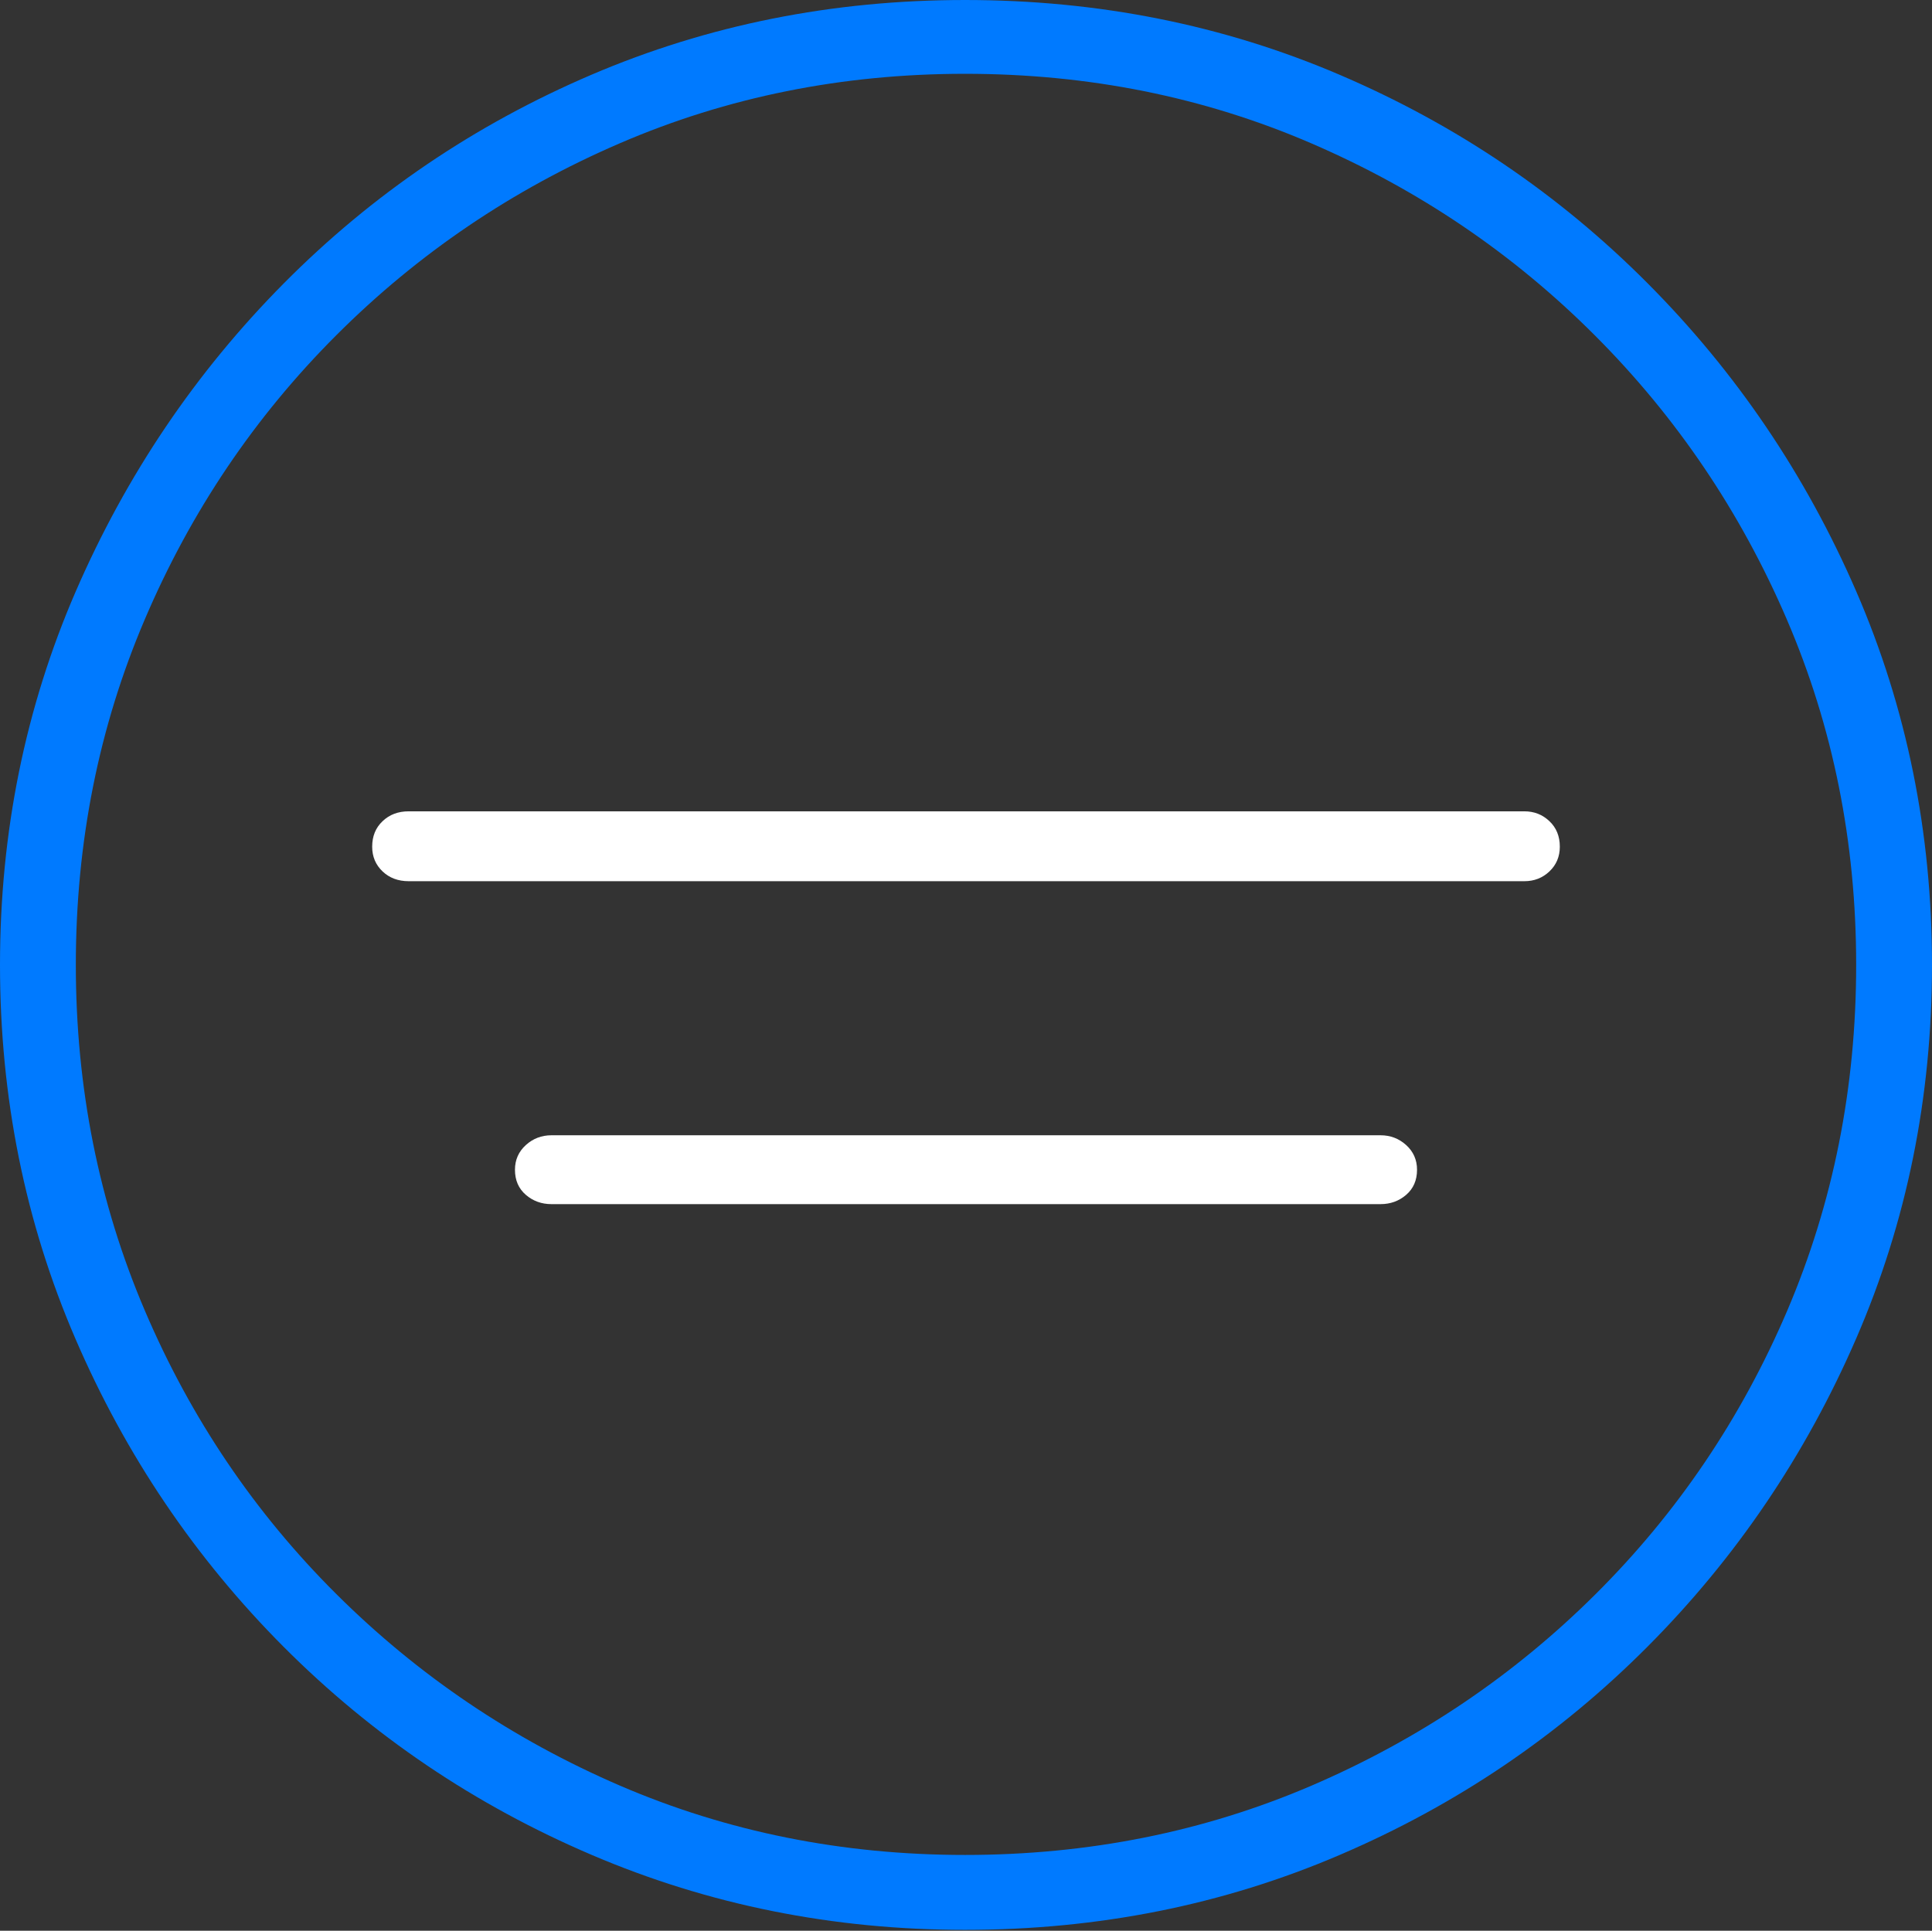 <?xml version="1.0" encoding="UTF-8"?>
<!--Generator: Apple Native CoreSVG 175-->
<!DOCTYPE svg
PUBLIC "-//W3C//DTD SVG 1.1//EN"
       "http://www.w3.org/Graphics/SVG/1.1/DTD/svg11.dtd">
<svg version="1.1" xmlns="http://www.w3.org/2000/svg" xmlns:xlink="http://www.w3.org/1999/xlink" width="19.16" height="19.15">
 <rect width="100%" height="100%" fill="#333333" stroke="none"/>
 <g>
  <rect height="19.15" opacity="0" width="19.16" x="0" y="0"/>
  <path d="M9.57 19.141Q11.553 19.141 13.286 18.398Q15.02 17.656 16.338 16.333Q17.656 15.01 18.408 13.276Q19.16 11.543 19.16 9.57Q19.16 7.598 18.408 5.864Q17.656 4.131 16.338 2.808Q15.02 1.484 13.286 0.742Q11.553 0 9.57 0Q7.598 0 5.864 0.742Q4.131 1.484 2.817 2.808Q1.504 4.131 0.752 5.864Q0 7.598 0 9.57Q0 11.543 0.747 13.276Q1.494 15.01 2.812 16.333Q4.131 17.656 5.869 18.398Q7.607 19.141 9.57 19.141ZM9.57 18.398Q7.744 18.398 6.147 17.71Q4.551 17.021 3.335 15.81Q2.119 14.6 1.436 12.998Q0.752 11.396 0.752 9.57Q0.752 7.744 1.436 6.143Q2.119 4.541 3.335 3.325Q4.551 2.109 6.147 1.421Q7.744 0.732 9.57 0.732Q11.406 0.732 13.003 1.421Q14.6 2.109 15.815 3.325Q17.031 4.541 17.72 6.143Q18.408 7.744 18.408 9.57Q18.408 11.396 17.725 12.998Q17.041 14.6 15.825 15.81Q14.609 17.021 13.008 17.71Q11.406 18.398 9.57 18.398Z" fill="#007aff"/>
  <path d="M4.053 8.74L15.117 8.74Q15.264 8.74 15.366 8.643Q15.469 8.545 15.469 8.398Q15.469 8.242 15.366 8.145Q15.264 8.047 15.117 8.047L4.053 8.047Q3.896 8.047 3.794 8.145Q3.691 8.242 3.691 8.398Q3.691 8.545 3.794 8.643Q3.896 8.74 4.053 8.74ZM5.469 11.943L13.691 11.943Q13.838 11.943 13.945 11.851Q14.053 11.758 14.053 11.602Q14.053 11.455 13.945 11.357Q13.838 11.26 13.691 11.26L5.469 11.26Q5.322 11.26 5.215 11.357Q5.107 11.455 5.107 11.602Q5.107 11.758 5.215 11.851Q5.322 11.943 5.469 11.943Z" fill="#ffffff"/>
 </g>
</svg>
